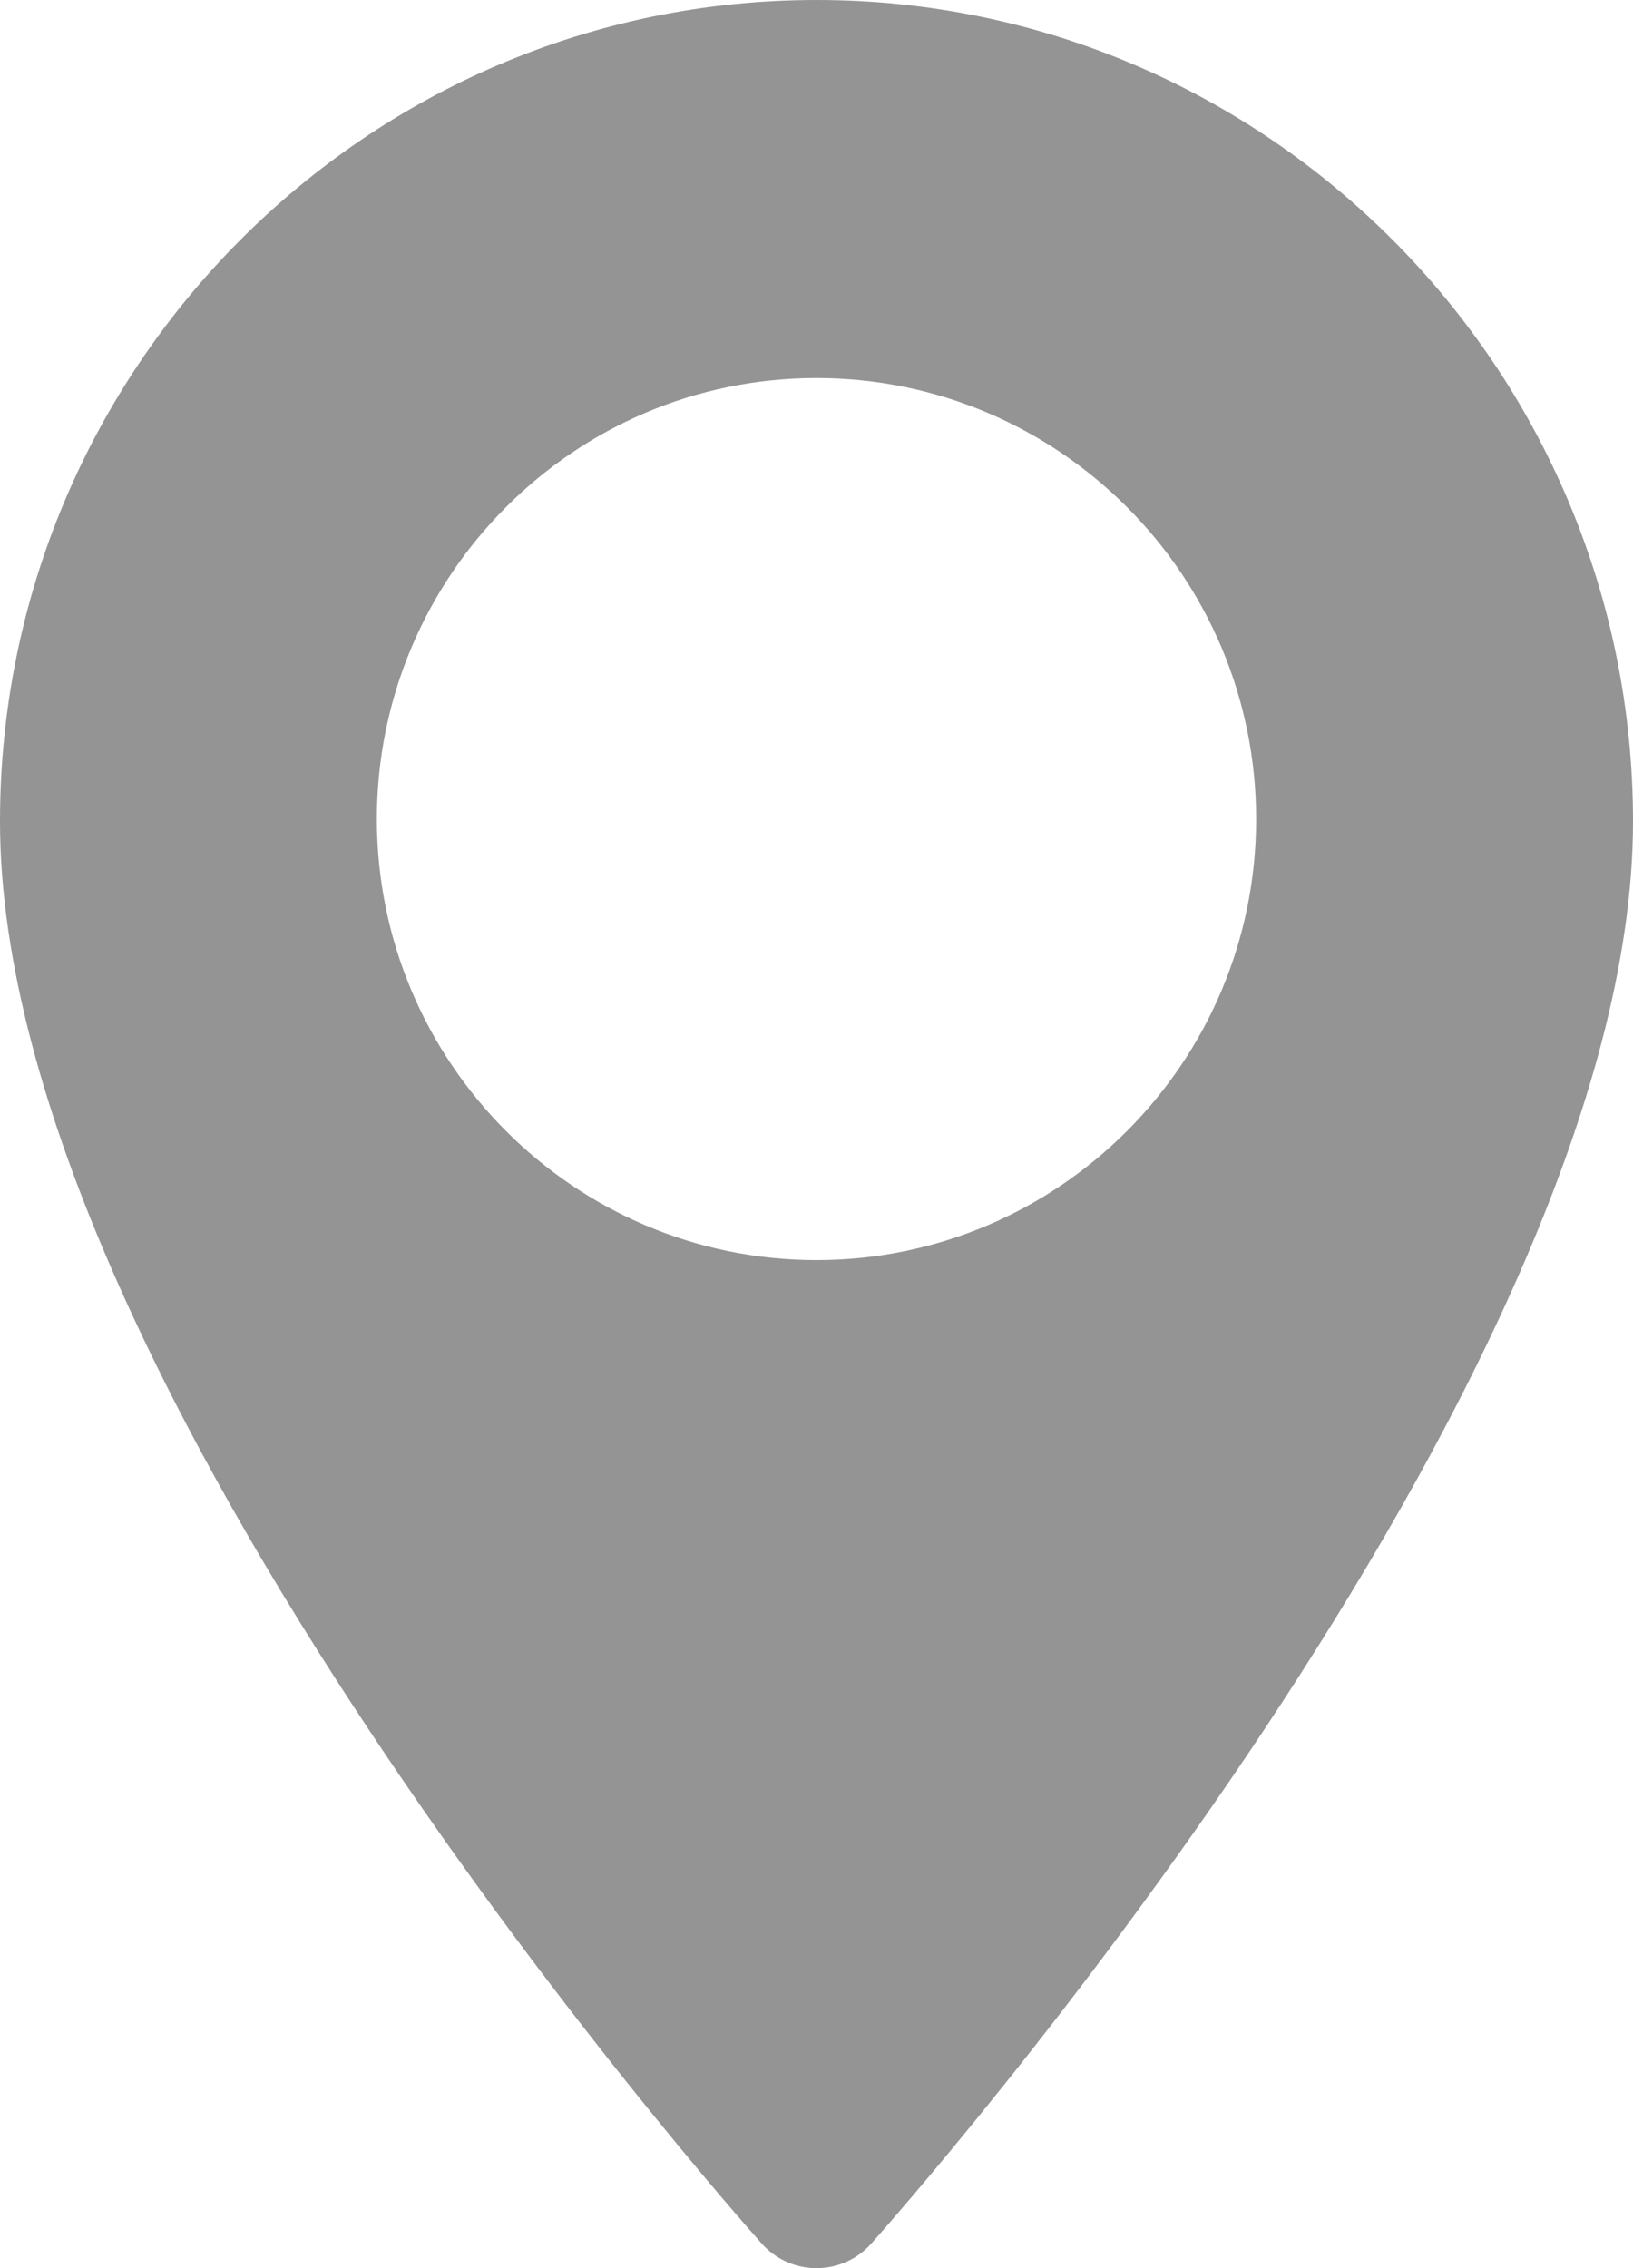<svg width="18" height="25" viewBox="0 0 18 25" fill="none" xmlns="http://www.w3.org/2000/svg">
<path fill-rule="evenodd" clip-rule="evenodd" d="M0 9.054C0 4.062 4.037 0 9 0C13.963 0 18 4.062 18 9.054C18 15.25 9.946 24.345 9.603 24.73C9.281 25.09 8.719 25.09 8.397 24.73C8.054 24.345 0 15.25 0 9.054ZM4.154 9.028C4.154 11.708 6.328 13.889 9 13.889C11.672 13.889 13.846 11.708 13.846 9.028C13.846 6.347 11.672 4.167 9 4.167C6.328 4.167 4.154 6.347 4.154 9.028Z" fill="#949494"/>
</svg>
